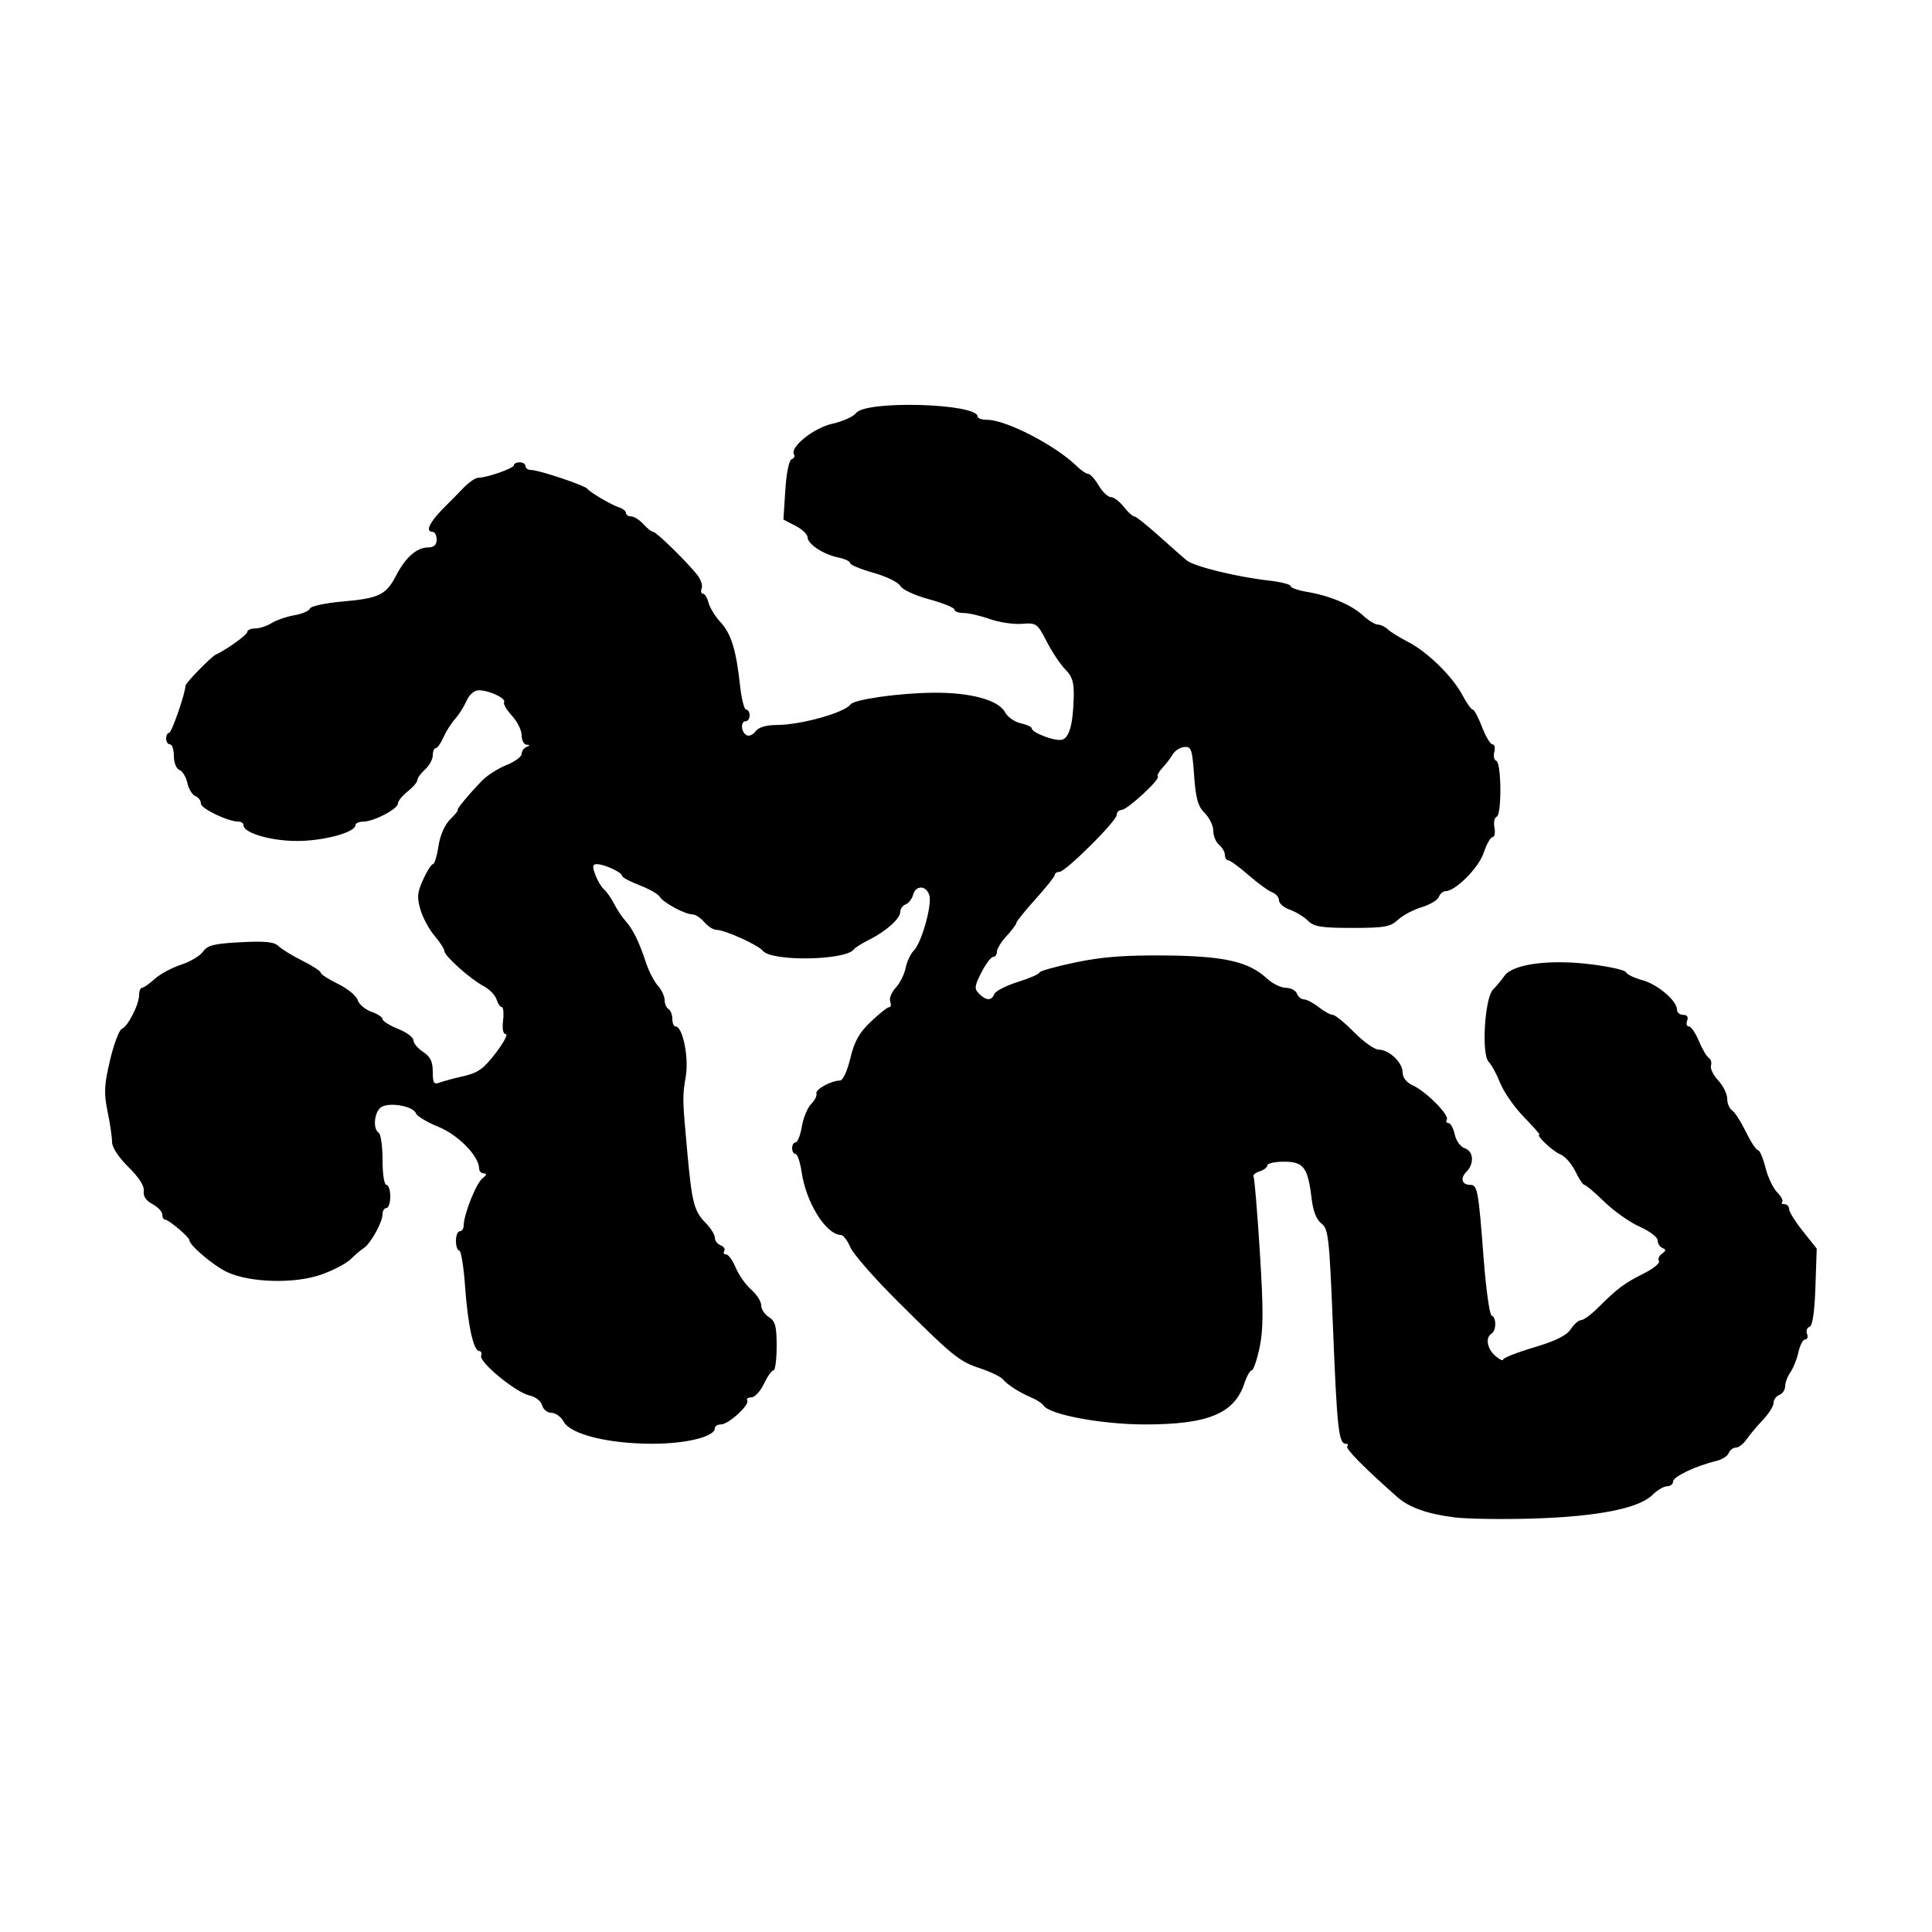 <?xml version="1.0" encoding="UTF-8" standalone="no"?>
<!-- Created with Inkscape (http://www.inkscape.org/) -->

<svg
   xmlns:dc="http://purl.org/dc/elements/1.1/"
   xmlns:cc="http://creativecommons.org/ns#"
   xmlns:rdf="http://www.w3.org/1999/02/22-rdf-syntax-ns#"
   xmlns:svg="http://www.w3.org/2000/svg"
   xmlns="http://www.w3.org/2000/svg"
   xmlns:sodipodi="http://sodipodi.sourceforge.net/DTD/sodipodi-0.dtd"
   xmlns:inkscape="http://www.inkscape.org/namespaces/inkscape"
   id="svg3843"
   version="1.1"
   inkscape:version="0.91 r13725"
   width="500"
   height="500"
   viewBox="0 0 500 500"
   sodipodi:docname="shapeshow.svg">
  <defs
     id="defs3847" />
  <sodipodi:namedview
     pagecolor="#ffffff"
     bordercolor="#666666"
     borderopacity="1"
     objecttolerance="10"
     gridtolerance="10"
     guidetolerance="10"
     inkscape:pageopacity="0"
     inkscape:pageshadow="2"
     inkscape:window-width="640"
     inkscape:window-height="480"
     id="namedview3845"
     showgrid="false"
     inkscape:zoom="0.472"
     inkscape:cx="250"
     inkscape:cy="250"
     inkscape:window-x="0"
     inkscape:window-y="0"
     inkscape:window-maximized="0"
     inkscape:current-layer="svg3843" />
  <path
     style="fill:#000000"
     d="m 376.5,392.705 c -7.021,-0.869 -11.835,-2.566 -14.843,-5.232 -8.811,-7.808 -13.543,-12.609 -12.982,-13.169 0.362,-0.362 0.186,-0.659 -0.391,-0.659 -1.829,0 -2.258,-3.887 -3.308,-30 -0.945,-23.487 -1.181,-25.618 -2.988,-27 -1.289,-0.985 -2.165,-3.216 -2.554,-6.5 -0.95,-8.024 -2.053,-9.5 -7.102,-9.5 -2.382,0 -4.331,0.42 -4.331,0.933 0,0.513 -0.907,1.22 -2.015,1.572 -1.108,0.352 -1.813,0.965 -1.567,1.363 0.246,0.398 0.979,9.188 1.629,19.533 0.936,14.893 0.921,20.037 -0.069,24.705 -0.688,3.242 -1.605,5.895 -2.037,5.895 -0.432,0 -1.284,1.509 -1.892,3.353 -2.582,7.823 -9.395,10.647 -25.687,10.647 -11.258,0 -24.843,-2.542 -26.315,-4.924 -0.323,-0.523 -1.703,-1.428 -3.067,-2.011 -3.234,-1.383 -6.179,-3.266 -7.457,-4.768 -0.563,-0.661 -3.199,-1.93 -5.859,-2.819 -5.53,-1.848 -7,-3.046 -21.646,-17.635 -5.884,-5.861 -11.275,-12.049 -11.979,-13.75 -0.705,-1.701 -1.789,-3.108 -2.41,-3.125 -3.853,-0.108 -8.991,-8.312 -10.156,-16.218 -0.385,-2.612 -1.099,-4.75 -1.586,-4.75 -0.488,0 -0.886,-0.675 -0.886,-1.5 0,-0.825 0.41,-1.5 0.912,-1.5 0.502,0 1.224,-1.848 1.606,-4.106 0.382,-2.258 1.462,-4.874 2.4,-5.812 0.939,-0.939 1.554,-2.164 1.368,-2.722 -0.351,-1.054 3.836,-3.36 6.101,-3.36 0.748,0 1.875,-2.425 2.672,-5.749 1.06,-4.418 2.292,-6.617 5.322,-9.5 2.169,-2.063 4.306,-3.751 4.749,-3.751 0.443,0 0.556,-0.652 0.25,-1.448 -0.306,-0.797 0.333,-2.403 1.42,-3.569 1.087,-1.167 2.245,-3.466 2.574,-5.11 0.329,-1.644 1.274,-3.665 2.101,-4.492 2.05,-2.05 4.81,-11.904 4.025,-14.375 -0.811,-2.557 -3.532,-2.605 -4.194,-0.075 -0.278,1.062 -1.136,2.173 -1.906,2.469 -0.771,0.296 -1.401,1.148 -1.401,1.895 0,1.768 -3.598,5.019 -8,7.228 -1.925,0.966 -3.725,2.086 -4,2.49 -1.994,2.924 -21.288,3.255 -23.584,0.405 -1.233,-1.53 -9.849,-5.417 -12.008,-5.417 -0.785,0 -2.197,-0.9 -3.139,-2 -0.942,-1.1 -2.31,-2 -3.04,-2 -1.919,0 -7.598,-3.049 -8.482,-4.554 -0.415,-0.706 -2.777,-2.056 -5.25,-3 C 163.023,228.145 161,227.056 161,226.669 c 0,-0.885 -4.614,-3.025 -6.522,-3.025 -1.139,0 -1.221,0.557 -0.408,2.75 0.561,1.512 1.563,3.2 2.225,3.75 0.663,0.55 1.839,2.23 2.615,3.733 0.775,1.503 2.125,3.528 3,4.5 1.905,2.117 3.498,5.369 5.274,10.767 0.724,2.2 2.104,4.872 3.066,5.939 0.963,1.066 1.75,2.727 1.75,3.691 0,0.964 0.45,2.031 1,2.37 0.55,0.34 1,1.491 1,2.559 0,1.068 0.378,1.941 0.84,1.941 1.799,0 3.452,7.862 2.669,12.698 -0.923,5.705 -0.922,5.765 0.36,19.802 1.206,13.206 1.748,15.287 4.789,18.386 1.288,1.312 2.342,3.014 2.342,3.781 0,0.767 0.672,1.653 1.494,1.968 0.822,0.315 1.245,0.976 0.941,1.469 -0.304,0.492 -0.083,0.895 0.492,0.895 0.575,0 1.693,1.548 2.483,3.441 0.791,1.892 2.597,4.449 4.013,5.68 1.417,1.232 2.576,3.055 2.576,4.051 0,0.996 0.9,2.373 2,3.06 1.654,1.033 2,2.332 2,7.508 0,3.443 -0.367,6.259 -0.815,6.259 -0.448,0 -1.566,1.575 -2.484,3.5 -0.918,1.925 -2.378,3.5 -3.244,3.5 -0.866,0 -1.35,0.364 -1.075,0.809 0.698,1.129 -4.856,6.191 -6.792,6.191 -0.874,0 -1.59,0.444 -1.59,0.987 0,2.189 -7.367,4.013 -16.208,4.013 -11.344,0 -21.154,-2.439 -22.894,-5.691 -0.68,-1.27 -2.102,-2.309 -3.16,-2.309 -1.065,0 -2.152,-0.868 -2.433,-1.943 -0.287,-1.099 -1.705,-2.206 -3.263,-2.548 -3.507,-0.77 -13.064,-8.604 -12.517,-10.259 0.227,-0.688 -0.002,-1.25 -0.508,-1.25 -1.473,0 -2.95,-6.766 -3.656,-16.75 -0.36,-5.088 -1.038,-9.25 -1.507,-9.25 -0.469,0 -0.852,-1.125 -0.852,-2.5 0,-1.375 0.45,-2.5 1,-2.5 0.55,0 1,-0.659 1,-1.465 0,-2.831 3.25,-10.998 4.866,-12.228 1.053,-0.802 1.19,-1.255 0.384,-1.276 -0.688,-0.018 -1.25,-0.57 -1.25,-1.228 0,-3.191 -5.379,-8.725 -10.503,-10.805 -2.942,-1.194 -5.583,-2.782 -5.87,-3.53 -0.746,-1.945 -7.293,-2.991 -9.137,-1.46 -1.687,1.4 -2,5.557 -0.489,6.491 0.55,0.34 1,3.516 1,7.059 0,3.627 0.437,6.441 1,6.441 0.55,0 1,1.35 1,3 0,1.65 -0.45,3 -1,3 -0.55,0 -1,0.718 -1,1.596 0,2.06 -3.102,7.652 -4.863,8.767 -0.75,0.475 -2.265,1.765 -3.367,2.867 -1.102,1.102 -4.539,2.899 -7.637,3.993 -6.914,2.441 -18.566,2.11 -24.454,-0.696 C 55.169,327.497 49,322.248 49,320.933 c 0,-0.775 -5.332,-5.287 -6.25,-5.288 -0.412,-6.7e-4 -0.75,-0.6 -0.75,-1.332 0,-0.732 -1.145,-1.944 -2.544,-2.693 -1.666,-0.891 -2.443,-2.057 -2.25,-3.377 0.189,-1.294 -1.226,-3.511 -3.956,-6.197 -2.556,-2.515 -4.25,-5.099 -4.25,-6.482 0,-1.265 -0.523,-4.83 -1.161,-7.922 -0.981,-4.751 -0.883,-6.804 0.637,-13.256 0.989,-4.199 2.362,-7.85 3.051,-8.115 C 33.092,265.671 36,259.963 36,257.49 c 0,-1.016 0.342,-1.846 0.76,-1.846 0.418,0 1.881,-1.024 3.25,-2.277 1.369,-1.252 4.435,-2.91 6.812,-3.684 2.377,-0.774 4.95,-2.304 5.719,-3.401 1.155,-1.649 2.841,-2.07 9.741,-2.432 6.346,-0.333 8.689,-0.096 9.781,0.989 0.79,0.785 3.575,2.492 6.187,3.793 2.612,1.301 4.75,2.696 4.75,3.099 0,0.403 2.004,1.704 4.454,2.89 2.45,1.186 4.742,3.064 5.094,4.174 0.352,1.11 1.948,2.474 3.546,3.031 1.598,0.557 2.906,1.423 2.906,1.923 0,0.501 1.8,1.63 4,2.511 2.2,0.88 4,2.216 4,2.969 0,0.753 1.125,2.105 2.5,3.006 1.877,1.23 2.5,2.509 2.5,5.13 0,2.913 0.29,3.381 1.748,2.821 0.961,-0.369 3.774,-1.128 6.25,-1.687 3.677,-0.83 5.193,-1.918 8.267,-5.936 2.071,-2.706 3.259,-4.92 2.641,-4.92 -0.696,0 -0.969,-1.333 -0.716,-3.5 0.225,-1.925 0.079,-3.5 -0.323,-3.5 -0.403,0 -1.019,-0.905 -1.37,-2.011 -0.351,-1.106 -1.844,-2.642 -3.317,-3.414 -3.432,-1.798 -10.179,-7.828 -10.18,-9.1 -6.7e-4,-0.536 -1.13,-2.287 -2.51,-3.892 -1.38,-1.604 -3.024,-4.638 -3.655,-6.741 -0.964,-3.217 -0.859,-4.461 0.662,-7.833 0.994,-2.205 2.138,-4.009 2.542,-4.009 0.404,0 1.047,-2.082 1.428,-4.626 0.426,-2.842 1.609,-5.541 3.068,-7 1.306,-1.306 2.173,-2.374 1.927,-2.374 -0.515,0 2.948,-4.177 6.378,-7.691 1.287,-1.318 4.099,-3.101 6.25,-3.962 2.151,-0.861 3.911,-2.153 3.911,-2.873 0,-0.719 0.562,-1.535 1.25,-1.812 1,-0.404 1,-0.52 0,-0.583 -0.688,-0.043 -1.25,-1.138 -1.25,-2.433 0,-1.295 -1.132,-3.576 -2.516,-5.069 -1.384,-1.493 -2.298,-3.068 -2.031,-3.5 0.602,-0.975 -3.853,-3.077 -6.521,-3.077 -1.191,0 -2.459,1.091 -3.196,2.75 -0.672,1.512 -2.012,3.622 -2.978,4.688 -0.966,1.066 -2.317,3.203 -3.001,4.75 -0.685,1.547 -1.585,2.812 -2.001,2.812 -0.416,0 -0.756,0.83 -0.756,1.845 0,1.015 -0.9,2.659 -2,3.655 -1.1,0.995 -2,2.238 -2,2.761 0,0.523 -1.125,1.836 -2.5,2.918 -1.375,1.082 -2.511,2.496 -2.525,3.144 -0.03,1.428 -6.294,4.677 -9.017,4.677 -1.077,0 -1.959,0.401 -1.959,0.891 0,1.879 -8.206,4.109 -15.119,4.109 C 70.021,217.644 63,215.563 63,213.53 c 0,-0.487 -0.547,-0.886 -1.217,-0.886 -2.725,0 -9.783,-3.367 -9.783,-4.667 0,-0.768 -0.647,-1.644 -1.439,-1.948 -0.791,-0.304 -1.719,-1.827 -2.061,-3.385 -0.342,-1.558 -1.27,-3.081 -2.061,-3.385 C 45.625,198.947 45,197.39 45,195.675 c 0,-1.667 -0.45,-3.031 -1,-3.031 -0.55,0 -1,-0.675 -1,-1.5 0,-0.825 0.35,-1.5 0.778,-1.5 0.652,0 4.222,-10.316 4.222,-12.199 0,-0.655 6.6,-7.439 7.775,-7.991 2.964,-1.394 8.225,-5.172 8.225,-5.908 0,-0.496 0.916,-0.901 2.035,-0.901 1.119,0 3.032,-0.624 4.25,-1.388 1.218,-0.763 3.87,-1.678 5.892,-2.032 2.022,-0.354 3.842,-1.138 4.043,-1.742 0.201,-0.604 3.947,-1.414 8.323,-1.799 9.552,-0.841 11.35,-1.704 13.957,-6.704 2.477,-4.752 5.31,-7.259 8.25,-7.303 1.572,-0.023 2.25,-0.636 2.25,-2.033 0,-1.1 -0.45,-2 -1,-2 -2.22,0 -0.665,-2.862 3.994,-7.35 0.657,-0.632 2.377,-2.388 3.823,-3.9 1.446,-1.512 3.211,-2.75 3.922,-2.75 2.252,0 9.262,-2.455 9.262,-3.243 0,-0.416 0.675,-0.757 1.5,-0.757 0.825,0 1.5,0.45 1.5,1 0,0.55 0.689,1 1.532,1 1.943,0 13.8,3.97 14.468,4.845 0.745,0.976 6.244,4.197 8.251,4.834 0.963,0.305 1.75,0.953 1.75,1.438 0,0.486 0.605,0.883 1.345,0.883 0.74,0 2.159,0.9 3.155,2 0.995,1.1 2.14,2 2.543,2 0.776,0 8.202,7.224 11.278,10.97 1.001,1.22 1.578,2.851 1.281,3.624 -0.297,0.773 -0.152,1.406 0.321,1.406 0.473,0 1.123,1.048 1.444,2.328 0.321,1.28 1.704,3.537 3.074,5.014 2.783,3.003 4.078,7.187 5.078,16.408 0.373,3.438 1.083,6.25 1.579,6.25 0.496,0 0.902,0.675 0.902,1.5 0,0.825 -0.45,1.5 -1,1.5 -1.377,0 -1.262,2.72 0.152,3.594 0.633,0.391 1.696,-0.032 2.36,-0.941 0.8,-1.094 2.691,-1.661 5.598,-1.677 6.234,-0.034 17.433,-3.168 19.006,-5.319 0.952,-1.302 12.501,-2.936 21.383,-3.024 9.612,-0.096 16.897,1.872 18.581,5.02 0.663,1.239 2.491,2.534 4.062,2.879 1.571,0.345 2.857,0.932 2.857,1.304 0,1.102 5.82,3.346 7.726,2.979 1.978,-0.381 2.978,-3.902 3.156,-11.11 0.093,-3.752 -0.376,-5.289 -2.152,-7.065 -1.248,-1.248 -3.417,-4.49 -4.818,-7.205 -2.462,-4.768 -2.682,-4.924 -6.48,-4.631 -2.162,0.167 -5.901,-0.396 -8.307,-1.25 -2.407,-0.854 -5.444,-1.553 -6.75,-1.553 -1.306,0 -2.374,-0.4 -2.374,-0.889 0,-0.489 -2.948,-1.687 -6.552,-2.662 -3.708,-1.004 -6.945,-2.509 -7.458,-3.468 -0.499,-0.932 -3.625,-2.457 -6.948,-3.389 C 222.719,147.303 220,146.17 220,145.717 c 0,-0.453 -1.348,-1.093 -2.996,-1.422 C 213.16,143.526 209,140.803 209,139.055 c 0,-0.748 -1.407,-2.087 -3.126,-2.976 l -3.126,-1.616 0.489,-7.614 c 0.283,-4.415 0.969,-7.774 1.632,-7.995 0.629,-0.21 0.91,-0.759 0.625,-1.22 -1.166,-1.886 5.059,-6.887 9.927,-7.975 2.706,-0.605 5.466,-1.845 6.132,-2.756 C 224.001,103.554 253,104.385 253,107.804 c 0,0.462 1.116,0.84 2.48,0.84 4.868,0 17.689,6.619 23.125,11.94 1.158,1.133 2.523,2.06 3.034,2.06 0.511,0 1.727,1.35 2.701,3 0.975,1.65 2.389,3 3.143,3 0.754,0 2.256,1.125 3.337,2.5 1.082,1.375 2.308,2.5 2.726,2.5 0.418,0 3.278,2.263 6.356,5.029 3.078,2.766 6.32,5.627 7.204,6.357 1.886,1.559 12.951,4.28 21.143,5.199 3.163,0.355 5.75,1.004 5.75,1.442 0,0.438 1.913,1.115 4.25,1.505 5.908,0.984 11.522,3.352 14.512,6.123 1.392,1.29 3.108,2.345 3.813,2.345 0.705,0 1.884,0.562 2.619,1.25 0.735,0.688 3.088,2.147 5.229,3.242 4.976,2.547 11.517,8.951 14.055,13.76 1.088,2.061 2.288,3.747 2.667,3.747 0.379,0 1.463,2.025 2.408,4.5 0.945,2.475 2.16,4.5 2.699,4.5 0.539,0 0.751,0.878 0.47,1.952 -0.281,1.074 -0.053,2.105 0.507,2.291 1.357,0.452 1.454,14.029 0.104,14.479 -0.574,0.191 -0.831,1.457 -0.572,2.813 0.259,1.356 0.041,2.465 -0.485,2.465 -0.526,0 -1.559,1.826 -2.296,4.058 -1.285,3.893 -7.312,9.942 -9.906,9.942 -0.626,0 -1.395,0.671 -1.71,1.491 -0.315,0.82 -2.313,2.013 -4.441,2.65 -2.128,0.638 -4.886,2.104 -6.128,3.259 -1.969,1.83 -3.49,2.1 -11.85,2.099 -8.029,-8.1e-4 -9.895,-0.305 -11.458,-1.868 -1.027,-1.027 -3.132,-2.308 -4.678,-2.847 C 332.265,234.889 331,233.803 331,233.015 c 0,-0.788 -0.787,-1.724 -1.75,-2.078 -0.963,-0.355 -3.726,-2.366 -6.141,-4.469 -2.415,-2.103 -4.777,-3.824 -5.25,-3.824 -0.473,0 -0.859,-0.62 -0.859,-1.378 0,-0.758 -0.675,-1.938 -1.5,-2.622 -0.825,-0.685 -1.5,-2.315 -1.5,-3.622 0,-1.308 -0.996,-3.374 -2.214,-4.592 -1.762,-1.762 -2.324,-3.754 -2.75,-9.75 -0.482,-6.771 -0.739,-7.518 -2.536,-7.357 -1.1,0.098 -2.45,0.959 -3,1.912 -0.55,0.953 -1.75,2.523 -2.667,3.488 -0.917,0.965 -1.449,1.972 -1.182,2.239 0.698,0.698 -7.912,8.628 -9.401,8.657 -0.688,0.014 -1.25,0.592 -1.25,1.285 0,1.58 -13.239,14.74 -14.829,14.74 -0.644,0 -1.172,0.338 -1.173,0.75 -9.8e-4,0.412 -2.236,3.225 -4.966,6.25 -2.73,3.025 -4.98,5.814 -4.998,6.198 -0.019,0.384 -1.159,1.912 -2.534,3.396 -1.375,1.484 -2.5,3.307 -2.5,4.052 0,0.745 -0.441,1.354 -0.98,1.354 -0.539,0 -1.906,1.815 -3.038,4.034 -1.808,3.544 -1.88,4.212 -0.592,5.5 1.839,1.839 3.24,1.869 3.926,0.083 0.292,-0.761 3.04,-2.172 6.107,-3.137 3.067,-0.965 5.576,-2.056 5.576,-2.426 0,-0.37 4.162,-1.546 9.25,-2.613 6.886,-1.445 12.827,-1.908 23.25,-1.811 15.324,0.142 21.645,1.57 26.376,5.956 1.432,1.328 3.635,2.414 4.895,2.414 1.26,0 2.551,0.675 2.867,1.5 0.317,0.825 1.142,1.5 1.834,1.5 0.692,0 2.402,0.9 3.801,2 1.398,1.1 3.037,2 3.641,2 0.604,0 3.094,2.025 5.534,4.5 2.44,2.475 5.294,4.5 6.341,4.5 2.692,0 6.211,3.336 6.211,5.889 0,1.352 0.973,2.597 2.611,3.344 3.415,1.556 9.542,7.71 8.828,8.866 -0.307,0.496 -0.116,0.902 0.422,0.902 0.539,0 1.272,1.33 1.629,2.955 0.364,1.658 1.496,3.224 2.579,3.567 2.304,0.731 2.53,4.022 0.421,6.13 -1.672,1.672 -1.147,3.348 1.049,3.348 1.822,0 2.095,1.514 3.425,19 0.607,7.975 1.538,14.65 2.069,14.833 1.27,0.438 1.245,3.876 -0.034,4.667 -1.643,1.016 -1.136,3.939 1,5.768 1.1,0.942 2,1.366 2,0.943 0,-0.423 3.594,-1.839 7.986,-3.145 5.62,-1.671 8.441,-3.07 9.523,-4.72 0.845,-1.29 2.057,-2.346 2.693,-2.346 0.636,0 2.624,-1.462 4.417,-3.25 5.022,-5.004 6.733,-6.286 11.702,-8.768 2.531,-1.264 4.336,-2.727 4.012,-3.252 -0.324,-0.525 0.031,-1.388 0.789,-1.918 1.066,-0.746 1.095,-1.079 0.128,-1.472 -0.688,-0.279 -1.25,-1.17 -1.25,-1.98 0,-0.81 -2.077,-2.392 -4.616,-3.515 -2.539,-1.123 -6.654,-4.023 -9.145,-6.444 -2.491,-2.421 -4.83,-4.402 -5.199,-4.402 -0.368,0 -1.426,-1.585 -2.35,-3.523 -0.924,-1.937 -2.695,-3.921 -3.935,-4.409 -1.938,-0.761 -6.471,-5.069 -5.335,-5.069 0.221,0 -1.602,-2.061 -4.05,-4.579 -2.448,-2.519 -5.197,-6.456 -6.108,-8.75 -0.912,-2.294 -2.265,-4.786 -3.007,-5.539 -1.903,-1.929 -1.007,-16.523 1.146,-18.676 0.855,-0.855 2.177,-2.443 2.938,-3.53 2.148,-3.066 11.534,-4.337 22.305,-3.02 4.868,0.596 9,1.527 9.181,2.071 0.181,0.544 2.034,1.447 4.118,2.008 3.997,1.076 9.056,5.351 9.056,7.652 0,0.75 0.723,1.364 1.607,1.364 1.018,0 1.396,0.55 1.031,1.5 -0.317,0.825 -0.117,1.5 0.444,1.5 0.561,0 1.722,1.688 2.581,3.75 0.859,2.062 2.016,4.035 2.571,4.384 0.555,0.349 0.808,1.24 0.561,1.98 -0.247,0.74 0.598,2.475 1.878,3.855 1.28,1.38 2.327,3.504 2.327,4.72 0,1.216 0.563,2.57 1.251,3.01 0.688,0.44 2.295,2.937 3.57,5.55 1.276,2.612 2.684,4.75 3.13,4.75 0.446,0 1.323,2.034 1.949,4.519 0.626,2.486 1.992,5.373 3.035,6.417 1.044,1.044 1.635,2.16 1.314,2.481 -0.321,0.321 -0.058,0.583 0.583,0.583 0.642,0 1.171,0.562 1.176,1.25 0.005,0.688 1.619,3.275 3.586,5.749 l 3.576,4.499 -0.336,9.918 c -0.221,6.534 -0.743,10.054 -1.53,10.315 -0.657,0.218 -0.946,1.043 -0.643,1.832 0.303,0.789 0.088,1.435 -0.477,1.435 -0.565,0 -1.346,1.462 -1.735,3.25 -0.389,1.788 -1.325,4.138 -2.079,5.223 -0.755,1.085 -1.372,2.724 -1.372,3.643 0,0.919 -0.675,1.93 -1.5,2.246 -0.825,0.317 -1.5,1.249 -1.5,2.073 0,0.823 -1.238,2.796 -2.75,4.385 -1.512,1.588 -3.412,3.854 -4.221,5.034 -0.809,1.181 -2.061,2.147 -2.781,2.147 -0.721,0 -1.554,0.634 -1.852,1.41 -0.298,0.775 -1.746,1.696 -3.219,2.045 -5.206,1.235 -11.17,4.061 -11.174,5.295 -0.002,0.688 -0.699,1.25 -1.549,1.25 -0.85,0 -2.563,1.012 -3.806,2.25 -3.472,3.456 -14.17,5.585 -30.649,6.1 -7.975,0.249 -17.2,0.119 -20.5,-0.29 z"
     id="path3853"
     inkscape:connector-curvature="0" />
</svg>
